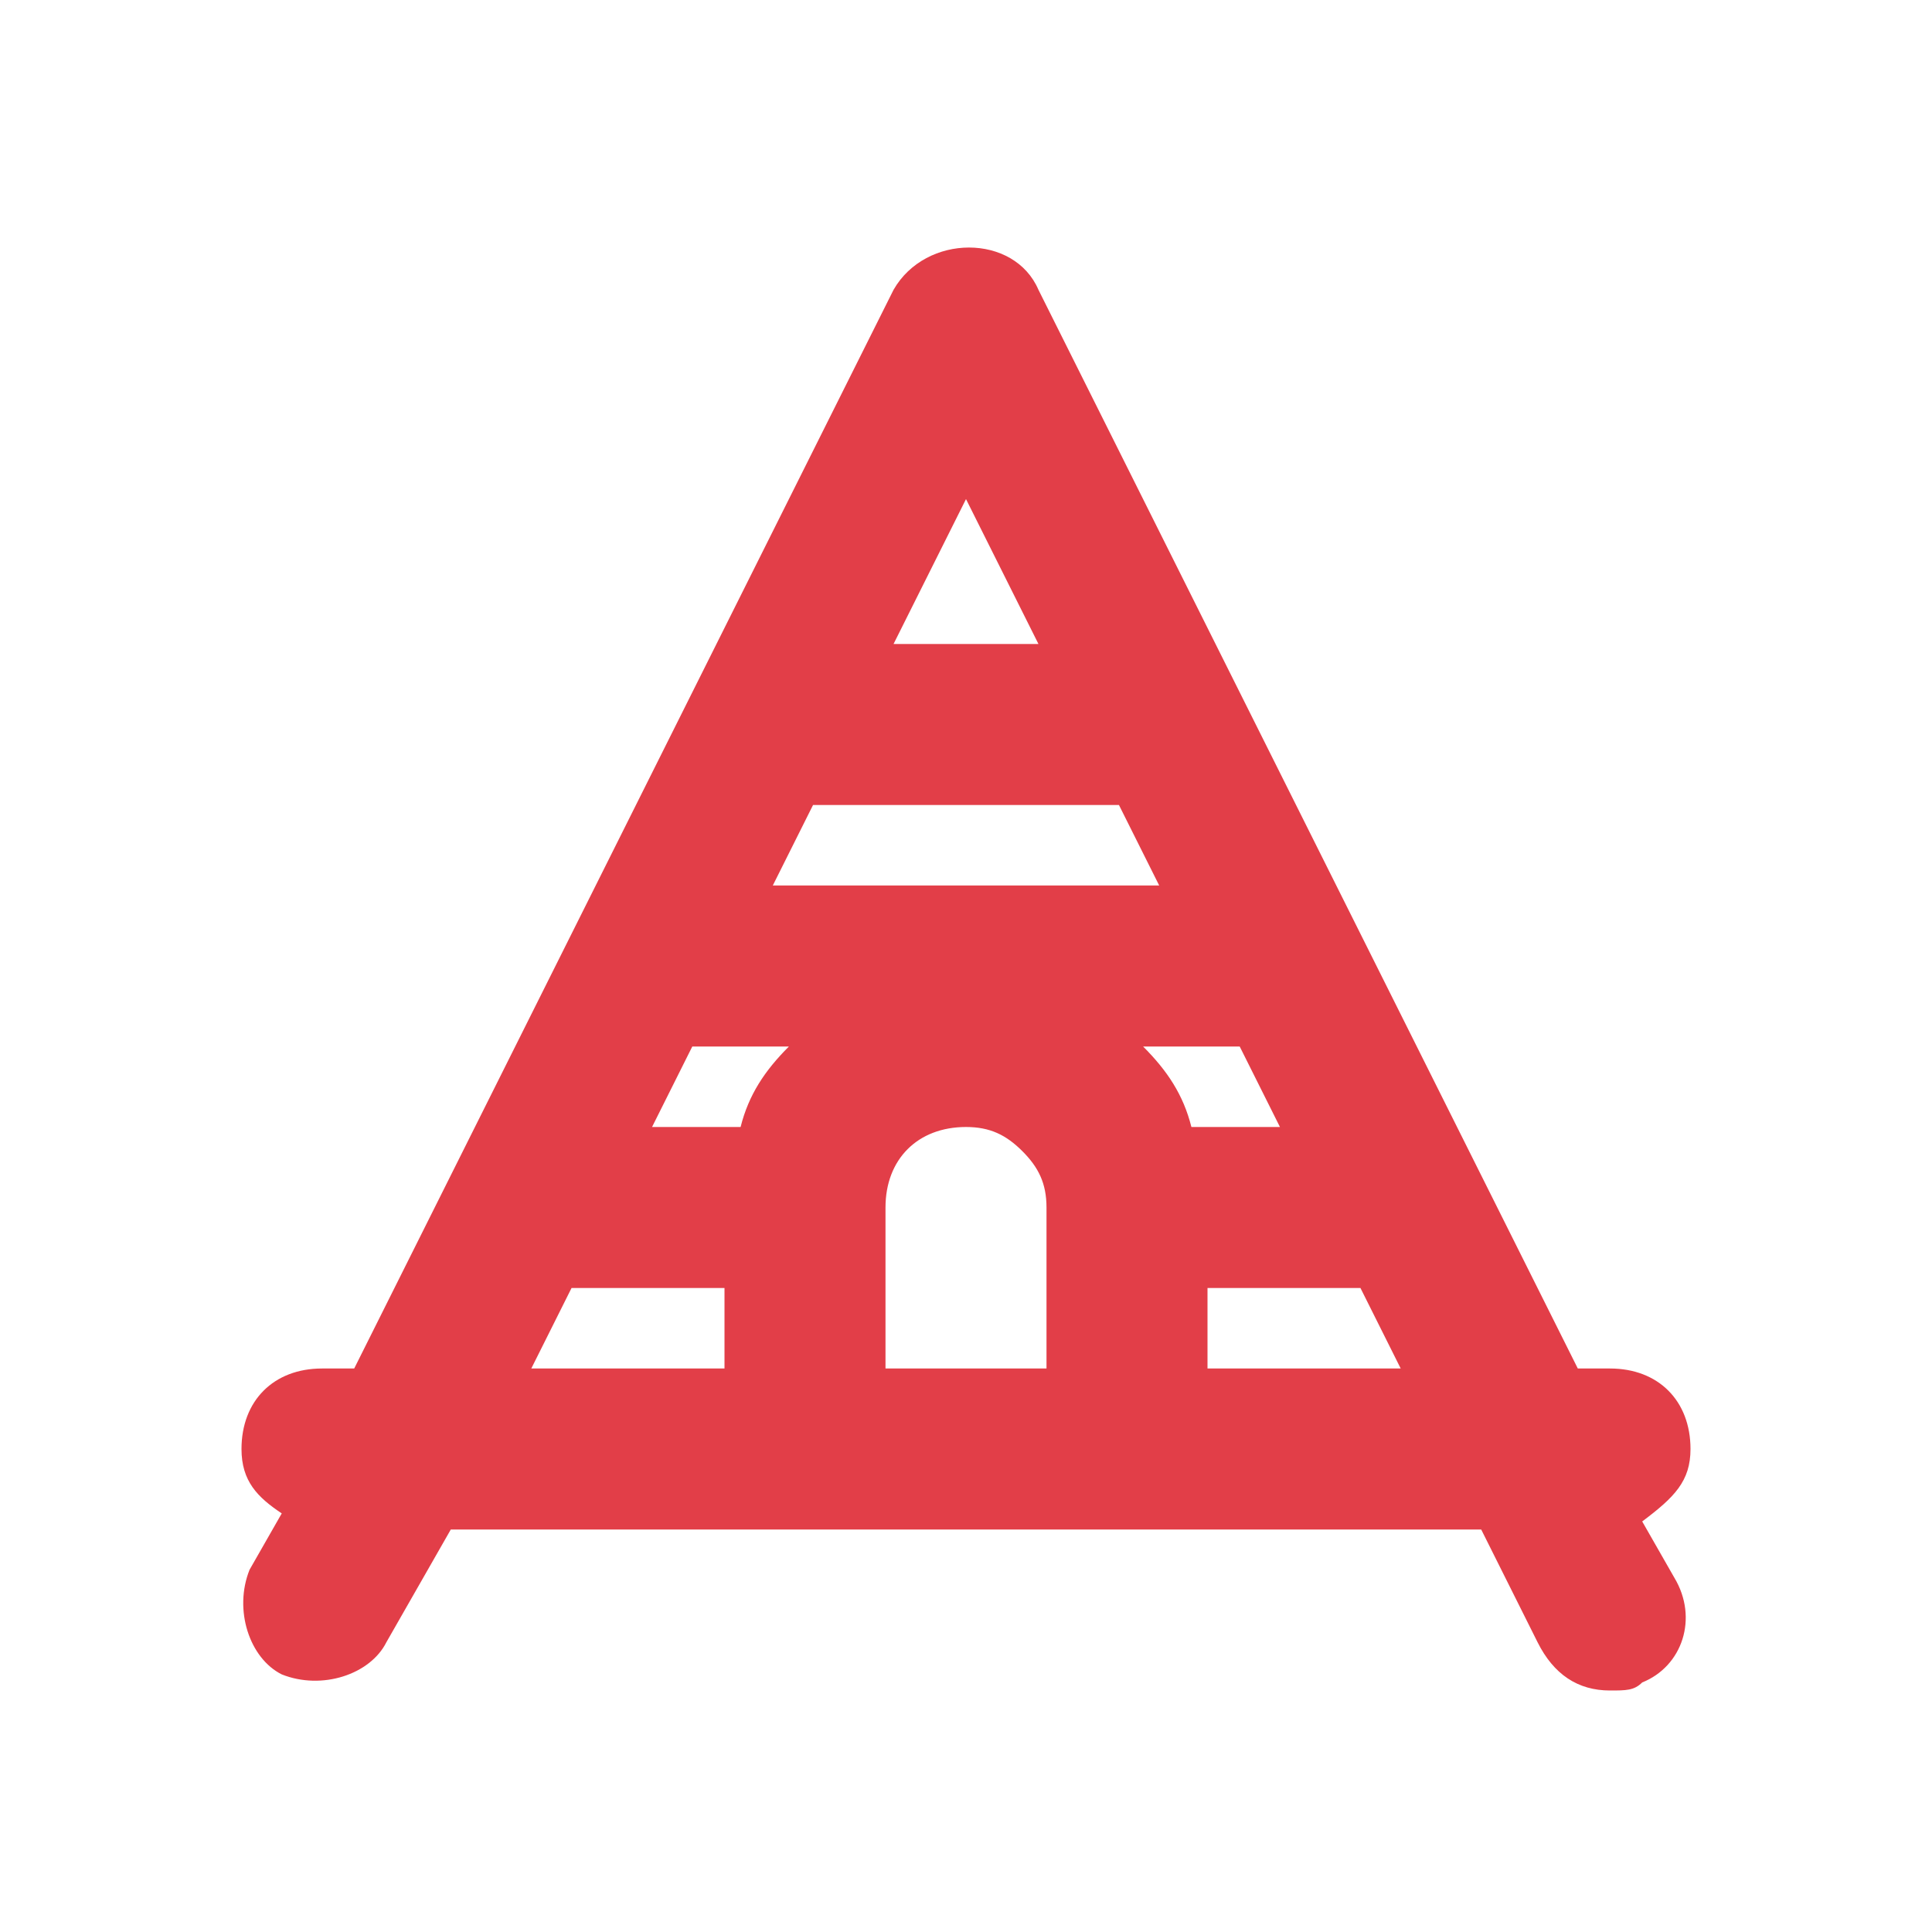 <svg width="24" height="24" viewBox="0 0 24 24" fill="none" xmlns="http://www.w3.org/2000/svg">
<path d="M21 18C21 17.4 20.6 17 20 17H19.6L12.9 3.6C12.6 2.9 11.5 2.9 11.1 3.6L4.4 17H4C3.4 17 3 17.4 3 18C3 18.4 3.2 18.6 3.5 18.8L3.1 19.5C2.9 20 3.1 20.6 3.5 20.8C4 21 4.6 20.8 4.8 20.4L5.6 19H18.4L19.1 20.4C19.3 20.8 19.6 21 20 21C20.2 21 20.3 21 20.4 20.9C20.9 20.7 21.1 20.1 20.8 19.6L20.4 18.9C20.8 18.6 21 18.4 21 18V18ZM12 6.2L12.9 8H11.1L12 6.2ZM9 17H6.6L7.1 16H9V17ZM9.2 14H8.1L8.6 13H9.8C9.5 13.3 9.3 13.6 9.2 14ZM13 17H11V15C11 14.4 11.4 14 12 14C12.3 14 12.5 14.1 12.7 14.3C12.9 14.5 13 14.7 13 15V17ZM9.6 11L10.1 10H13.9L14.4 11H9.6ZM14.2 13H15.4L15.9 14H14.8C14.7 13.6 14.5 13.3 14.2 13ZM15 17V16H16.9L17.4 17H15Z" fill="#E23E48"/>
</svg>
